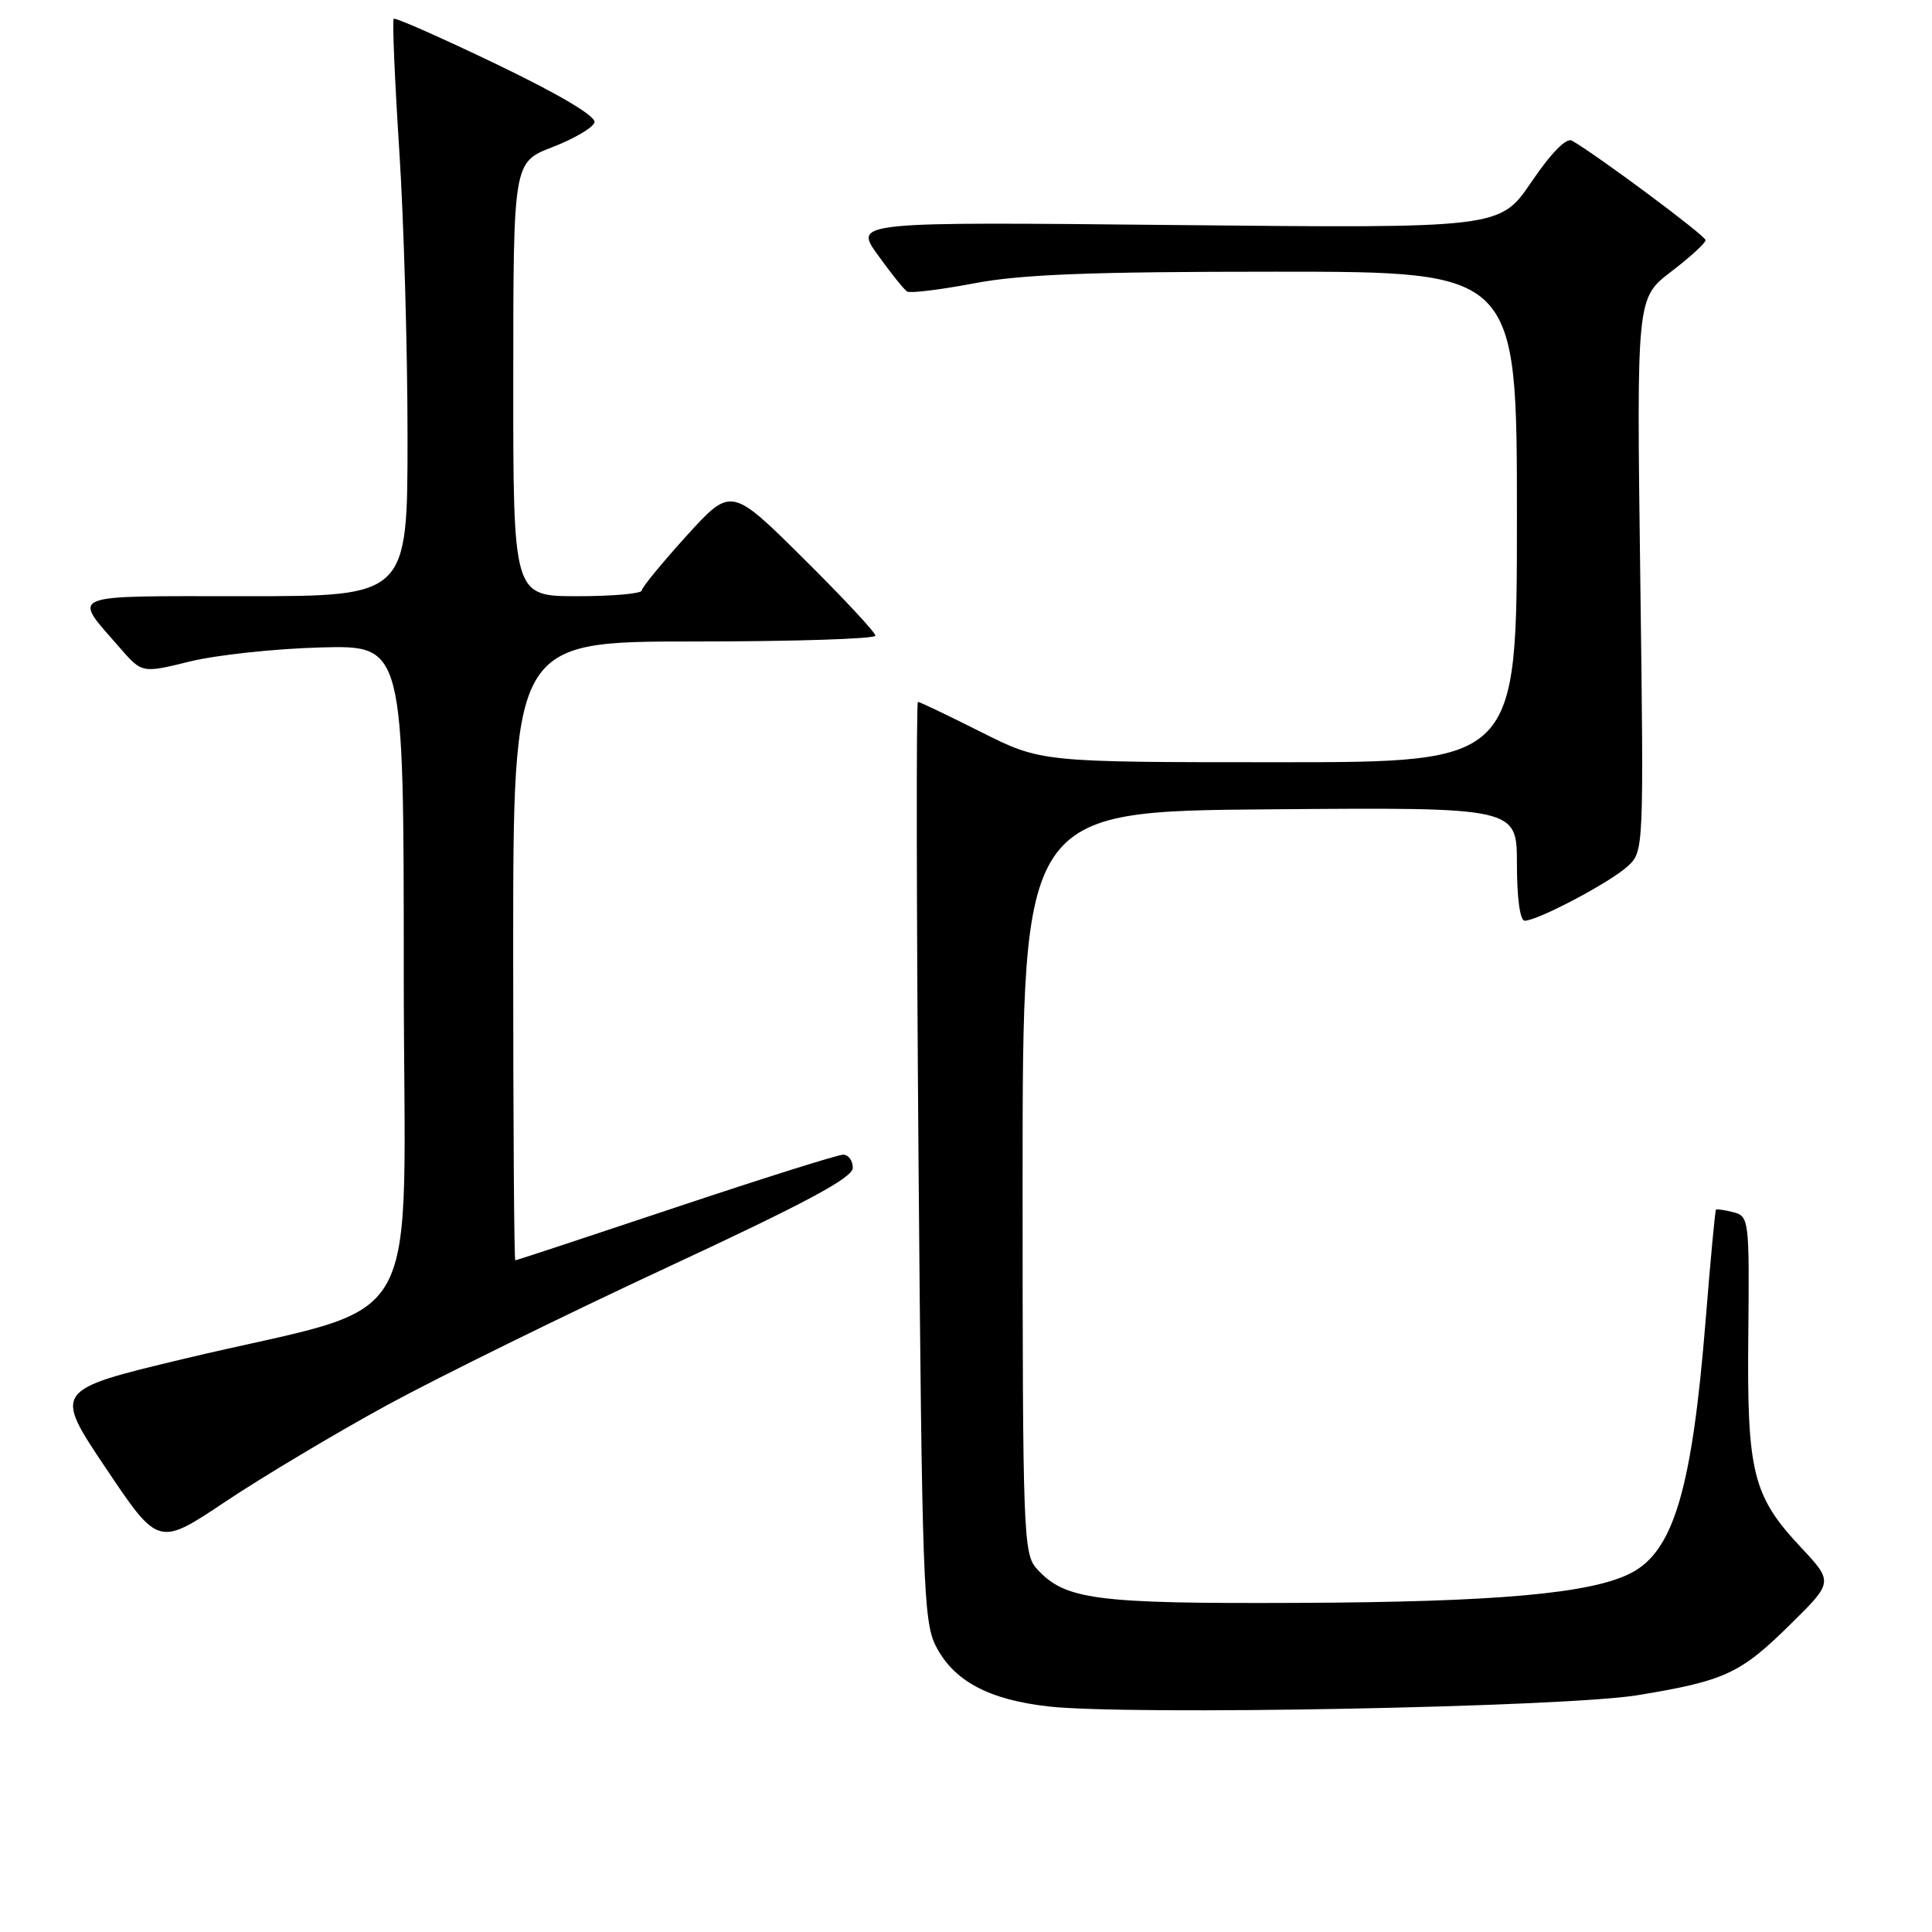 <?xml version="1.0" encoding="UTF-8" standalone="no"?>
<!DOCTYPE svg PUBLIC "-//W3C//DTD SVG 1.1//EN" "http://www.w3.org/Graphics/SVG/1.1/DTD/svg11.dtd" >
<svg xmlns="http://www.w3.org/2000/svg" xmlns:xlink="http://www.w3.org/1999/xlink" version="1.1" viewBox="0 0 256 256">
 <g >
 <path fill="currentColor"
d=" M 217.00 224.62 C 228.56 222.72 230.61 221.77 237.21 215.26 C 242.93 209.63 242.93 209.63 238.61 205.01 C 232.23 198.20 231.47 195.11 231.66 176.84 C 231.81 161.68 231.75 161.17 229.70 160.63 C 228.54 160.33 227.49 160.18 227.37 160.29 C 227.26 160.41 226.64 167.03 226.00 175.00 C 224.21 197.25 221.77 205.52 216.13 208.43 C 210.86 211.16 198.33 212.28 172.00 212.39 C 145.06 212.51 141.11 211.99 137.37 207.86 C 135.60 205.90 135.50 203.26 135.50 156.65 C 135.50 107.50 135.50 107.50 168.25 107.24 C 201.00 106.97 201.00 106.97 201.00 114.49 C 201.00 118.99 201.41 122.00 202.03 122.00 C 203.74 122.00 213.34 116.93 215.66 114.80 C 217.82 112.82 217.82 112.75 217.34 76.16 C 216.86 39.50 216.86 39.50 221.43 36.00 C 223.94 34.08 226.00 32.20 226.00 31.82 C 226.00 31.24 211.81 20.67 208.30 18.64 C 207.55 18.21 205.55 20.24 202.93 24.10 C 198.75 30.25 198.75 30.25 155.95 29.82 C 113.15 29.39 113.15 29.39 116.31 33.78 C 118.04 36.19 119.79 38.37 120.20 38.63 C 120.61 38.88 124.61 38.39 129.09 37.54 C 135.35 36.35 144.55 36.00 169.11 36.00 C 201.00 36.00 201.00 36.00 201.00 68.50 C 201.00 101.00 201.00 101.00 169.48 101.00 C 137.96 101.00 137.96 101.00 130.00 97.00 C 125.62 94.80 121.86 93.00 121.63 93.00 C 121.40 93.00 121.44 120.34 121.71 153.75 C 122.16 208.96 122.36 214.82 123.95 218.00 C 126.29 222.69 130.94 225.21 138.90 226.11 C 149.56 227.32 207.30 226.22 217.00 224.62 Z  M 51.32 186.17 C 58.18 182.44 74.86 174.23 88.39 167.94 C 106.78 159.39 112.99 156.06 113.00 154.75 C 113.00 153.79 112.43 153.00 111.72 153.00 C 111.02 153.00 101.02 156.15 89.50 160.00 C 77.98 163.85 68.43 167.00 68.28 167.00 C 68.12 167.00 68.00 148.55 68.00 126.00 C 68.00 85.00 68.00 85.00 92.00 85.00 C 105.20 85.00 116.00 84.65 116.00 84.23 C 116.00 83.81 111.70 79.19 106.44 73.98 C 96.88 64.50 96.88 64.50 90.97 71.00 C 87.73 74.58 85.05 77.84 85.03 78.25 C 85.01 78.66 81.17 79.00 76.50 79.00 C 68.00 79.00 68.00 79.00 68.01 50.25 C 68.02 21.50 68.02 21.50 73.19 19.50 C 76.04 18.40 78.55 16.93 78.77 16.23 C 79.03 15.43 74.27 12.59 65.86 8.54 C 58.53 5.02 52.37 2.29 52.17 2.49 C 51.97 2.70 52.30 10.50 52.90 19.83 C 53.51 29.16 54.00 46.30 54.00 57.90 C 54.00 79.00 54.00 79.00 32.46 79.00 C 8.41 79.00 9.53 78.53 15.90 85.86 C 18.82 89.21 18.82 89.21 25.16 87.65 C 28.65 86.79 36.45 85.95 42.50 85.79 C 53.50 85.50 53.50 85.50 53.50 128.86 C 53.50 178.53 57.11 172.21 24.29 180.07 C 7.08 184.19 7.08 184.19 14.04 194.56 C 20.99 204.92 20.99 204.92 29.92 198.94 C 34.84 195.66 44.47 189.91 51.32 186.17 Z "/>
</g>
</svg>